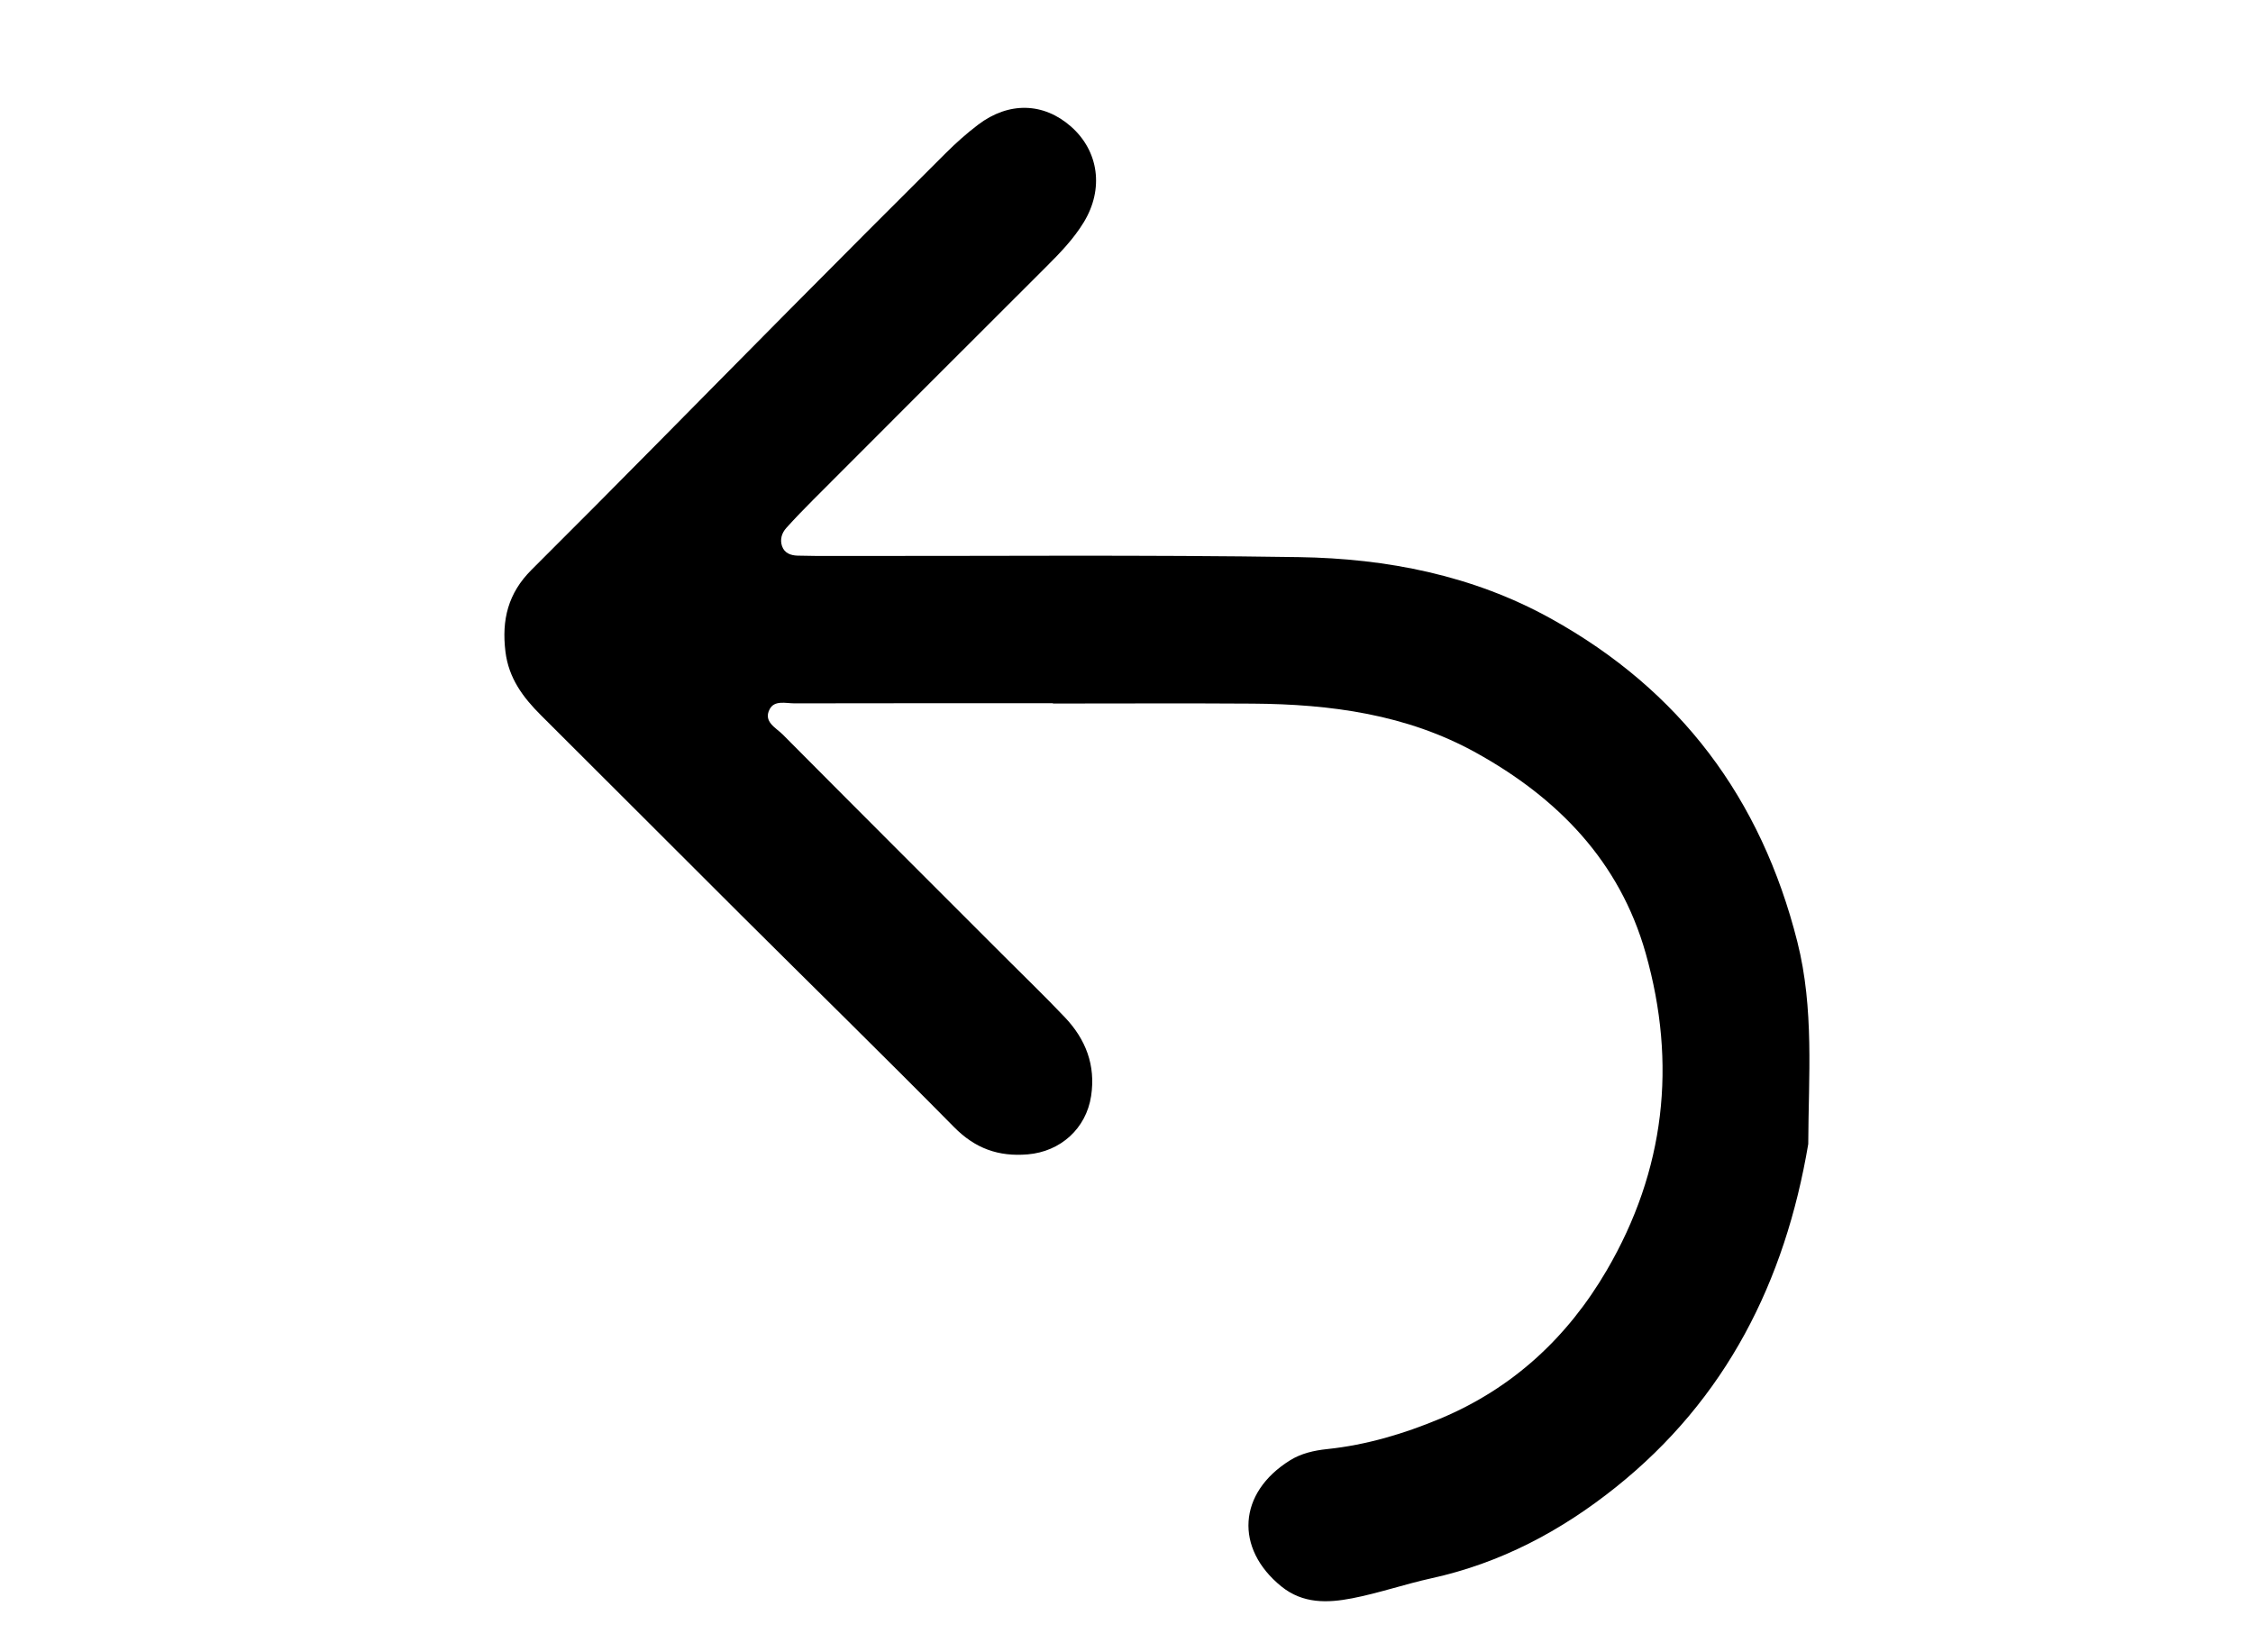 <?xml version="1.0" encoding="UTF-8"?>
<svg id="Capa_1" data-name="Capa 1" xmlns="http://www.w3.org/2000/svg" viewBox="0 0 1150.38 843.68">
  <defs>
    <style>
      .cls-1 {
        fill: #000;
        stroke-width: 0px;
      }
    </style>
  </defs>
  <path class="cls-1" d="M537.62,359.05c-44,0-87.99-.04-131.99.06-4.42.01-10.2-1.77-12.68,3.05-3.3,6.4,3.3,9.41,6.73,12.87,37.58,37.84,75.34,75.5,113.04,113.21,10.37,10.37,20.93,20.55,31.02,31.19,10.62,11.2,15.78,24.41,13.38,40.18-2.54,16.65-15.67,28.35-32.31,29.77-14.99,1.28-26.89-3-37.63-13.88-36.06-36.52-72.75-72.43-109.12-108.64-34.01-33.87-67.87-67.88-101.9-101.73-9.17-9.13-16.44-18.93-18.08-32.42-1.97-16.21,1.28-29.8,13.37-41.84,43.94-43.73,87.32-88.03,130.97-132.04,26.76-26.98,53.59-53.88,80.52-80.69,5.18-5.16,10.68-10.07,16.51-14.49,15.65-11.86,33.43-11.34,47.4.96,14.24,12.55,16.87,31.89,6.53,48.86-5.24,8.61-12.2,15.77-19.3,22.85-39.65,39.54-79.22,79.16-118.79,118.78-4.71,4.71-9.35,9.51-13.81,14.46-2.32,2.57-3.33,5.91-2.17,9.28,1.23,3.59,4.45,4.75,7.93,4.85,5.99.17,11.99.17,17.99.17,79.33.1,158.67-.64,237.98.59,44.96.69,88.82,9.27,128.77,31.43,65.9,36.55,107.23,91.71,125.73,164.92,8.68,34.37,5.71,68.79,5.58,103.32-11.85,70.17-41.86,130.14-98.35,175.28-27.97,22.35-58.83,38.69-94.06,46.42-13.6,2.99-26.87,7.59-40.52,10.23-12.51,2.42-25.11,2.85-36.15-6.11-23.76-19.29-22.25-47.75,4.54-64.38,5.6-3.48,12.1-4.99,18.94-5.71,19.99-2.08,39.15-7.81,57.65-15.53,37.02-15.46,65.01-41.43,85.06-75.74,29.77-50.96,35.91-105.33,19.88-161.9-13.32-47.03-44.99-79.33-86.7-102.41-35.36-19.57-74.24-24.75-113.97-25.02-34-.23-68-.05-101.99-.05v-.15Z"/>
</svg>